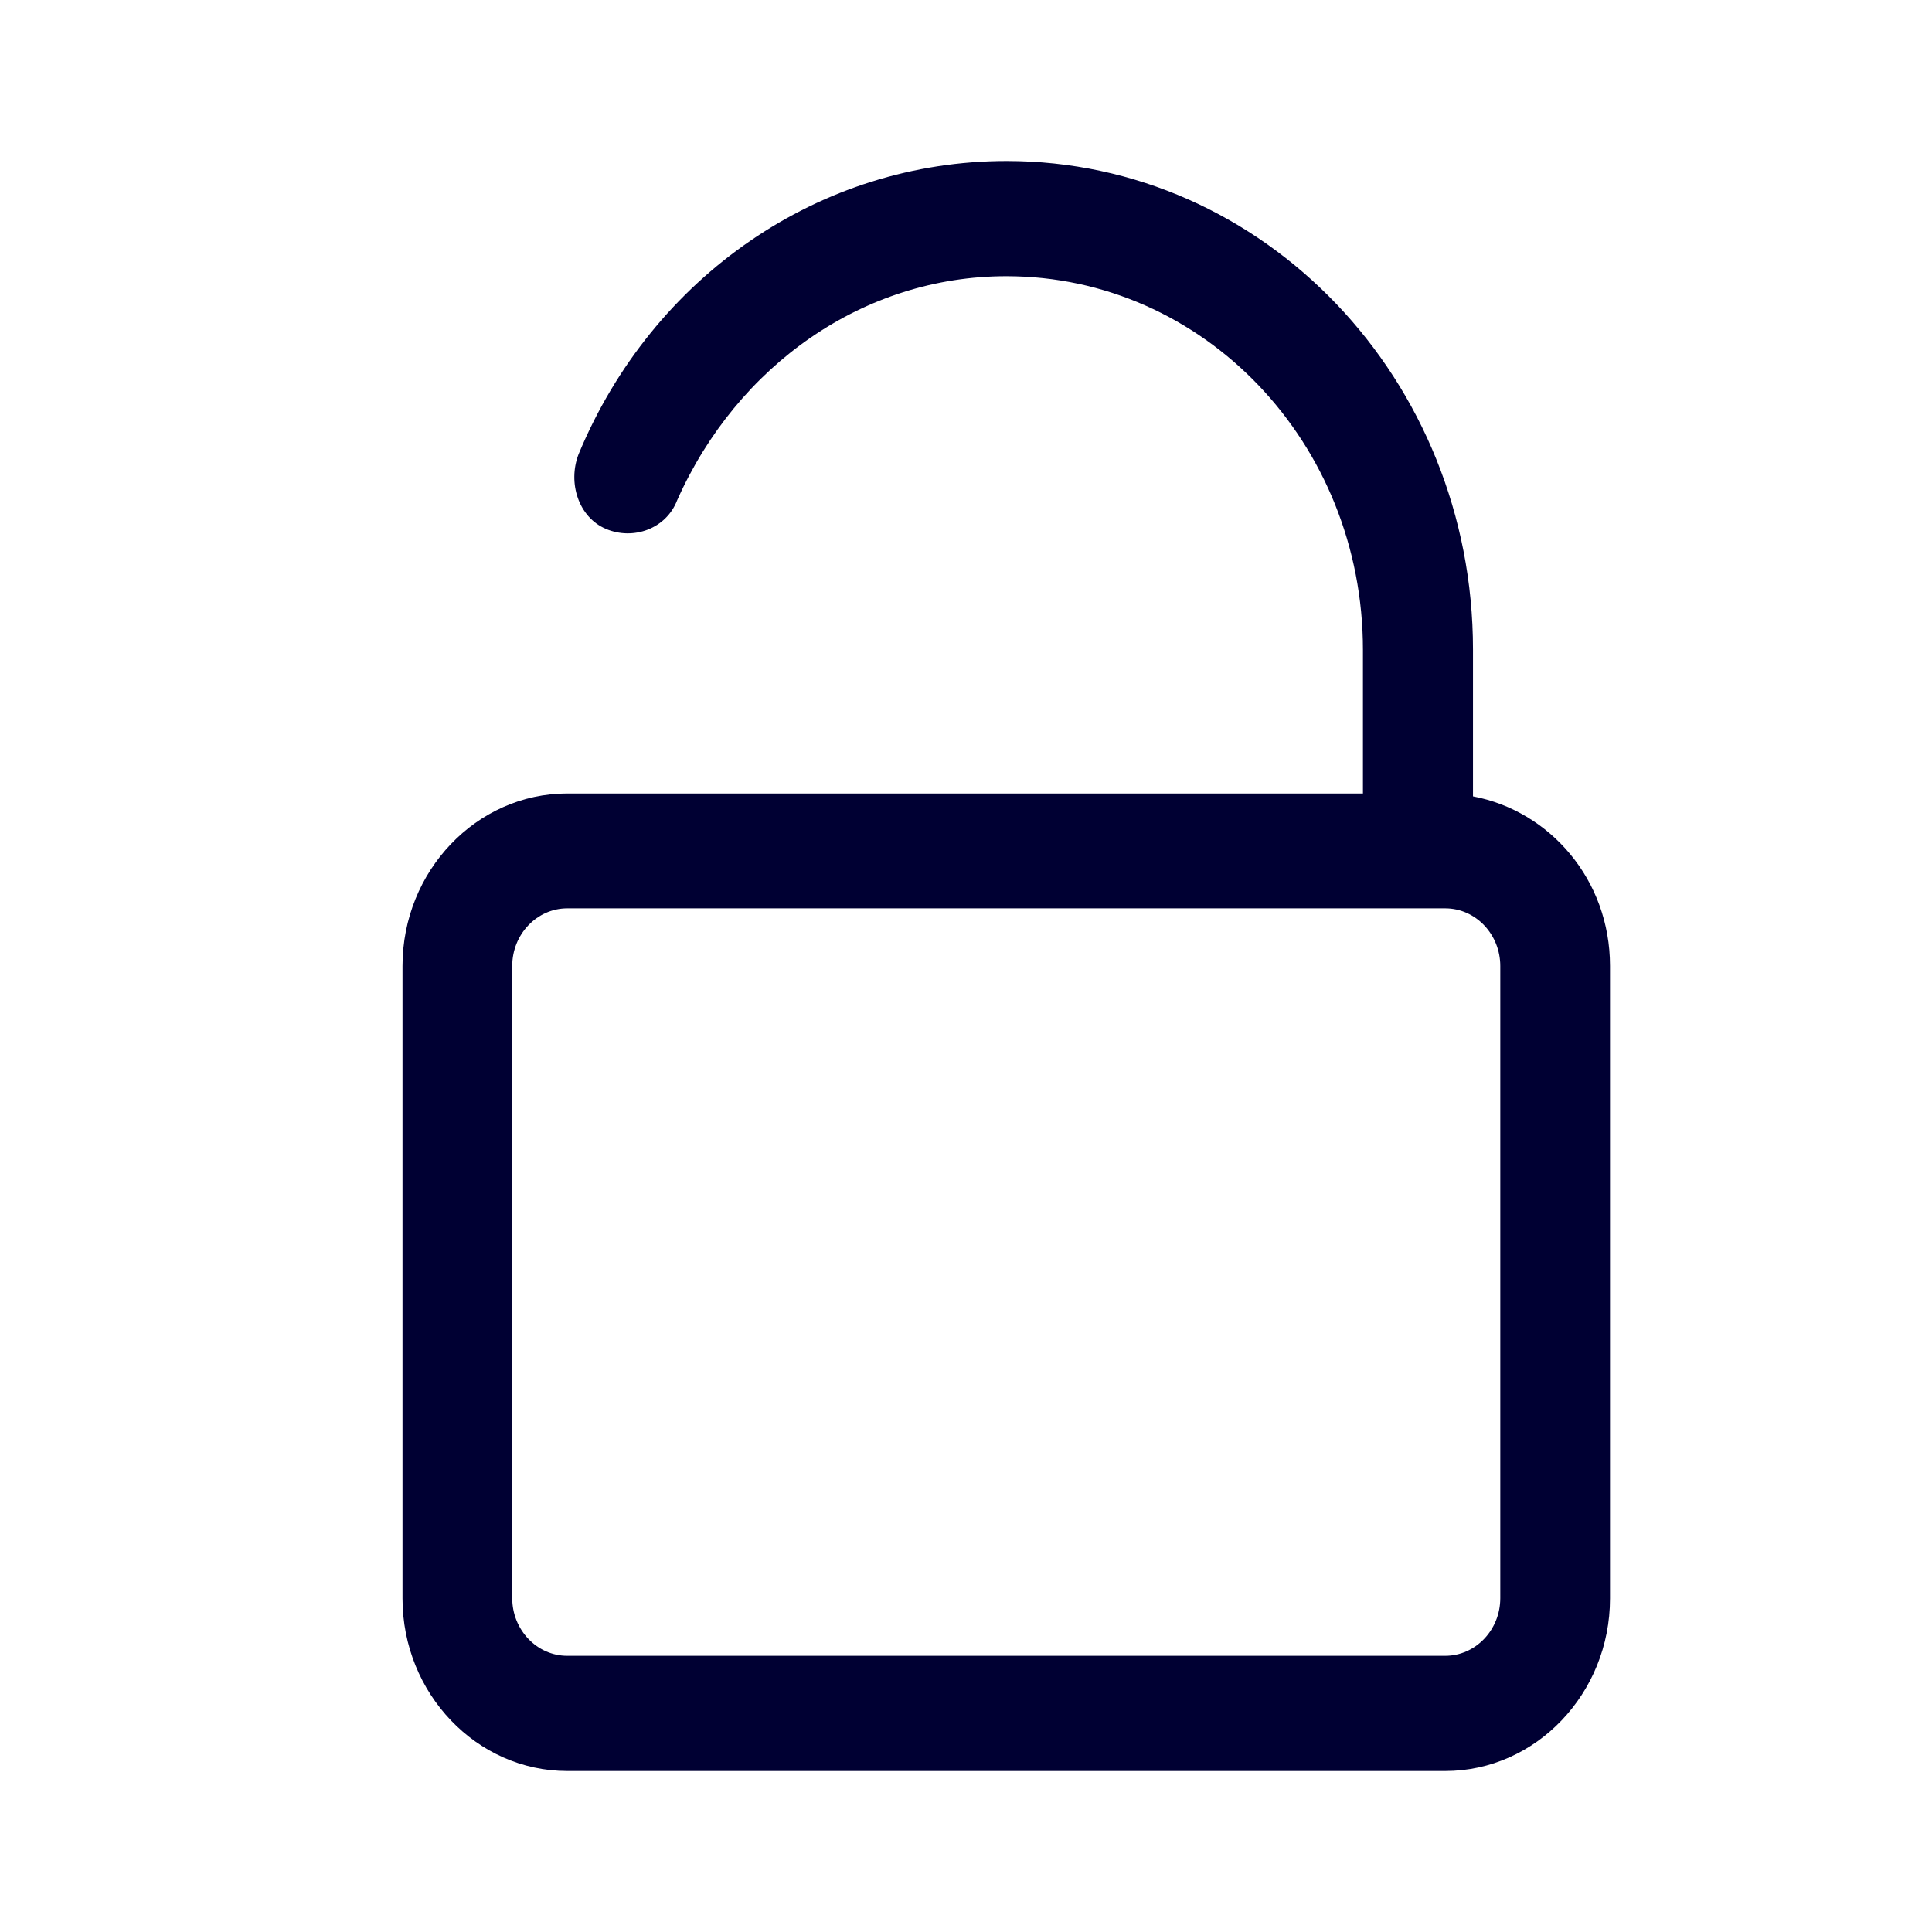 <svg width="24" height="24" viewBox="0 0 24 24" fill="none" xmlns="http://www.w3.org/2000/svg">
<path fill-rule="evenodd" clip-rule="evenodd" d="M18.298 8.07V9.893C19.252 10.073 20 10.928 20 12V19.857C20 21.036 19.08 22 17.954 22H7.046C5.92 22 5 21.036 5 19.857V12C5 10.82 5.92 9.857 7.046 9.857H16.931V8.074C16.931 5.503 14.954 3.431 12.5 3.431C10.729 3.431 9.16 4.535 8.412 6.214C8.275 6.57 7.866 6.714 7.527 6.57C7.187 6.426 7.05 5.998 7.187 5.643C8.107 3.427 10.187 2 12.504 2C15.706 2 18.298 4.715 18.298 8.07ZM17.954 20.569C18.328 20.569 18.637 20.249 18.637 19.853V12C18.637 11.608 18.332 11.284 17.954 11.284H7.046C6.672 11.284 6.363 11.604 6.363 12V19.853C6.363 20.245 6.668 20.569 7.046 20.569H17.954Z" fill="#000033"/>
</svg>
